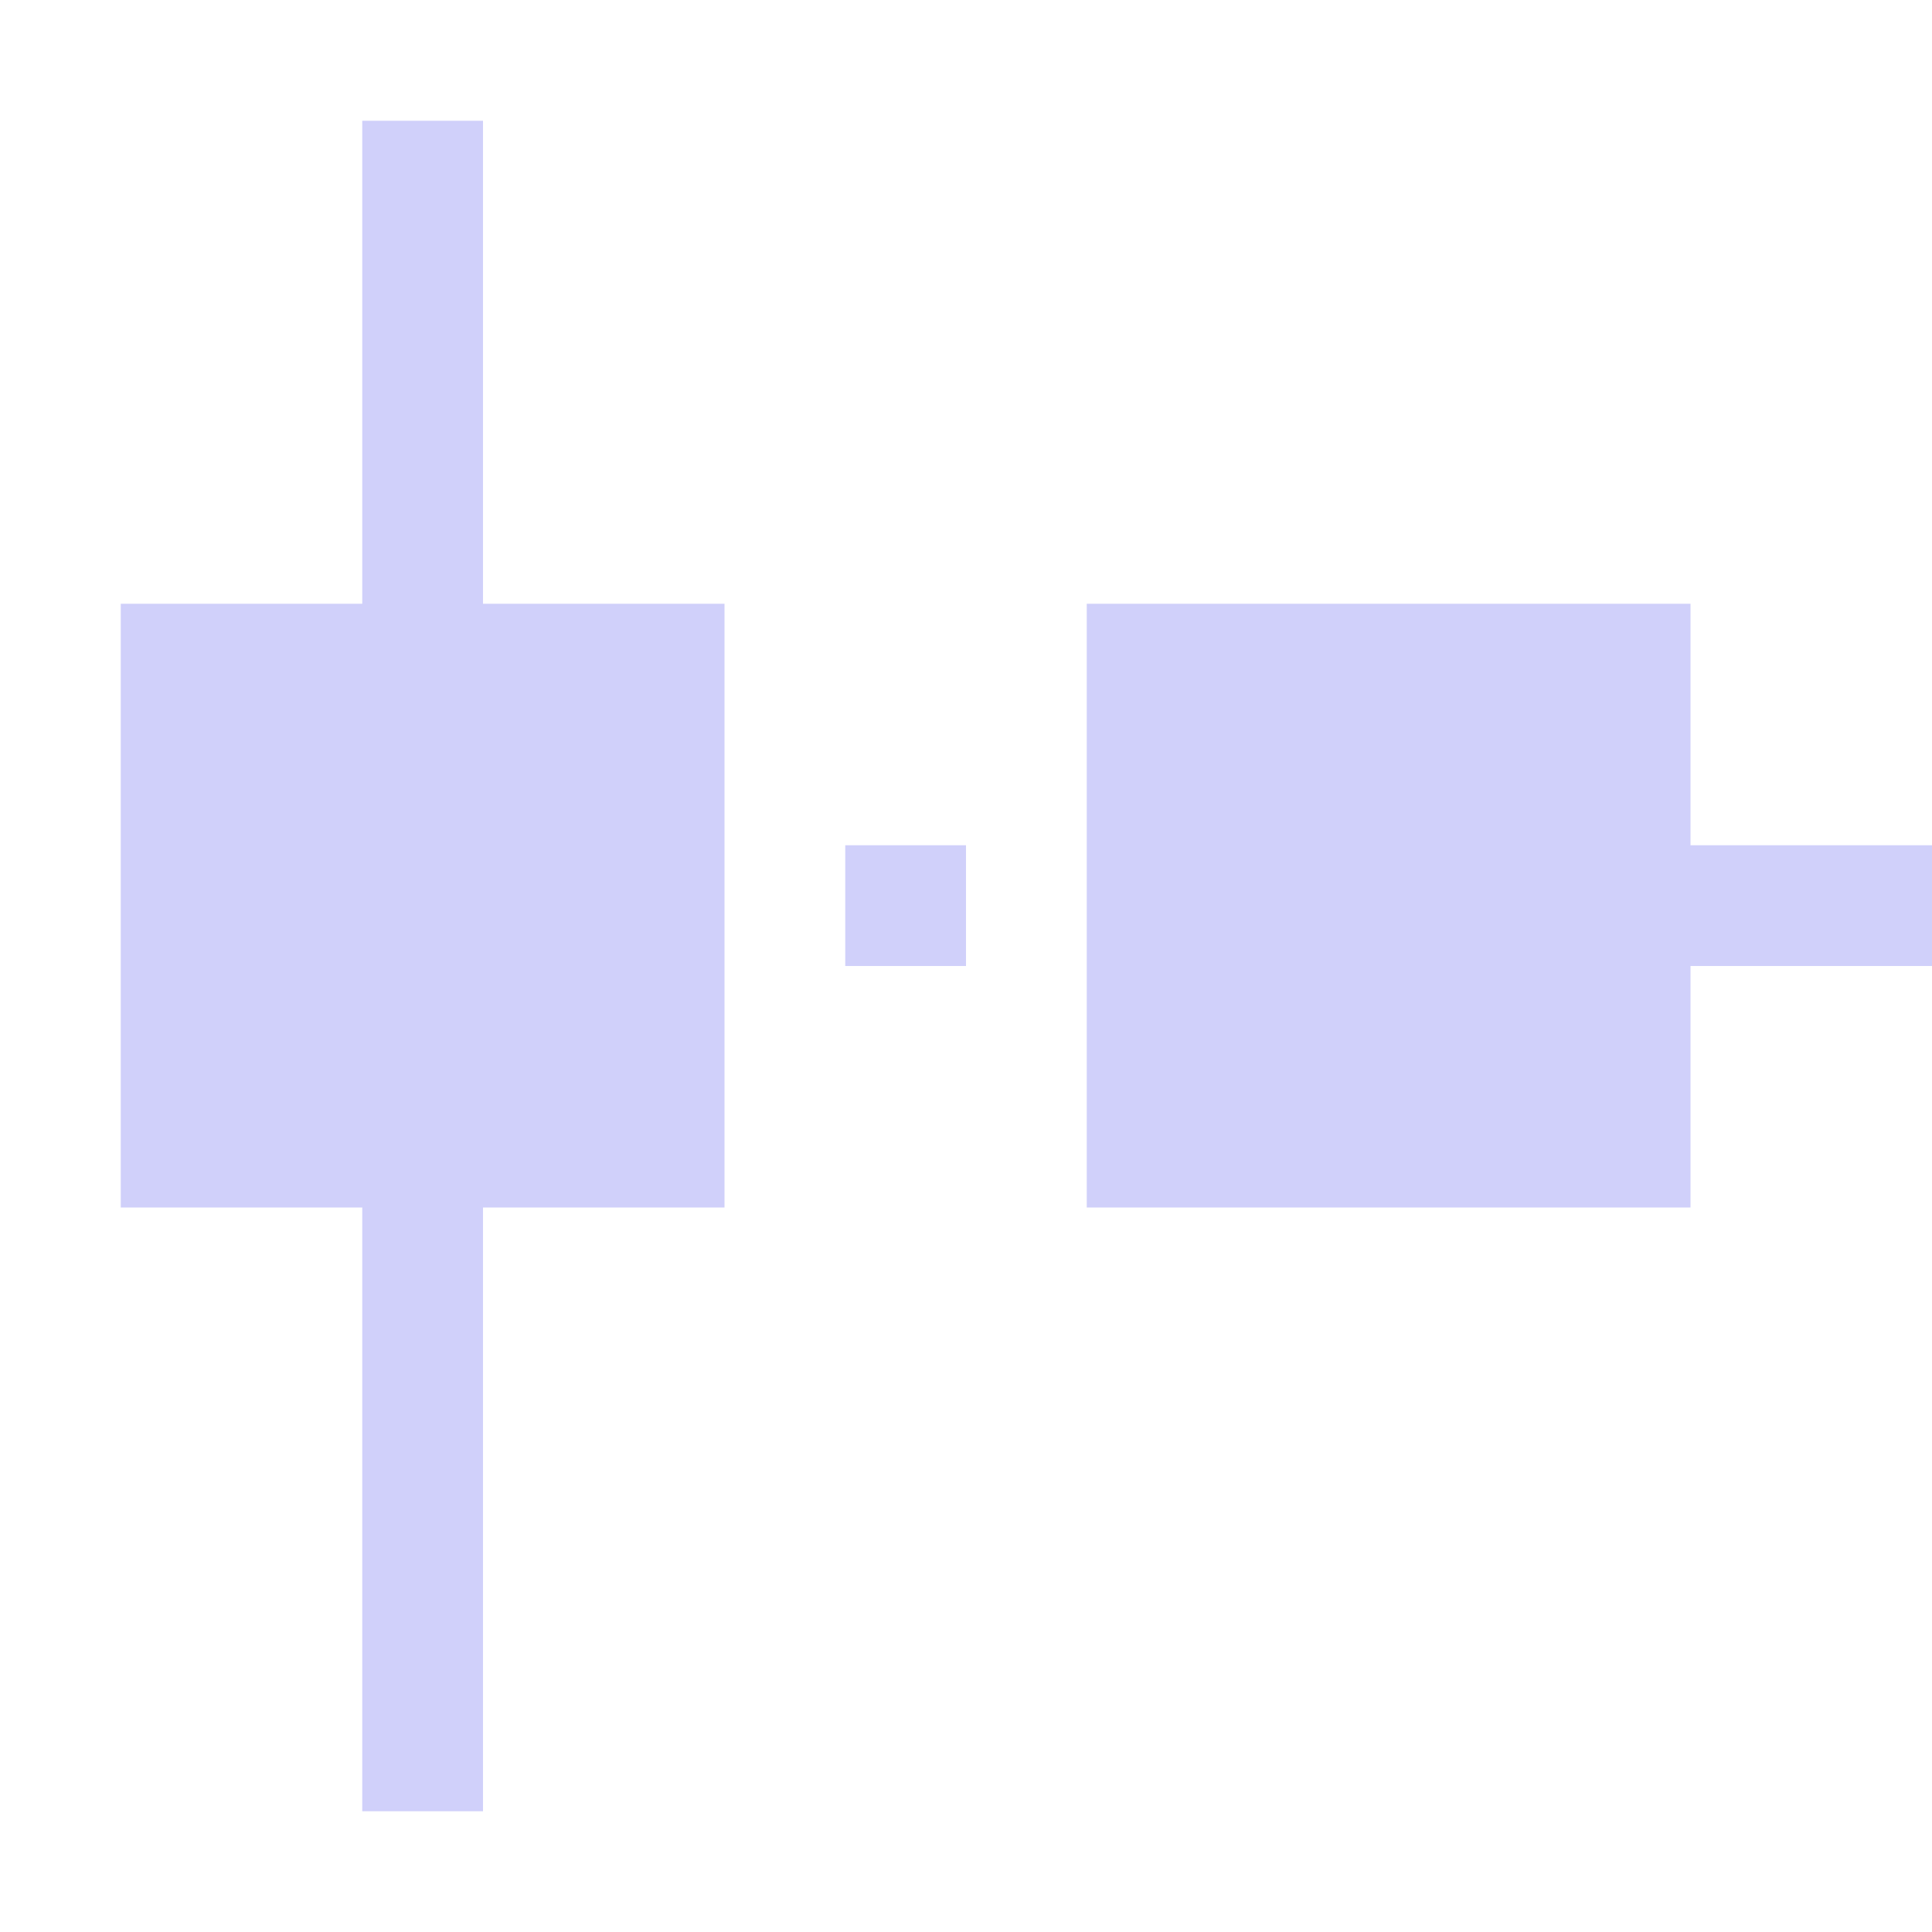 <svg xmlns="http://www.w3.org/2000/svg" width="16" height="16" viewBox="0 0 16 16">
 <defs>
  <style id="current-color-scheme" type="text/css">
   .ColorScheme-Text { color:#d0d0fa; } .ColorScheme-Highlight { color:#4285f4; } .ColorScheme-NeutralText { color:#ff9800; } .ColorScheme-PositiveText { color:#4caf50; } .ColorScheme-NegativeText { color:#f44336; }
  </style>
 </defs>
 <path style="fill:currentColor" class="ColorScheme-Text" d="M 3 1 L 3 5 L 1 5 L 1 10 L 3 10 L 3 15 L 4 15 L 4 10 L 6 10 L 6 5 L 4 5 L 4 1 L 3 1 z M 9 5 L 9 10 L 14 10 L 14 8 L 16 8 L 16 7 L 14 7 L 14 5 L 9 5 z M 7 7 L 7 8 L 8 8 L 8 7 L 7 7 z"/>
</svg>
